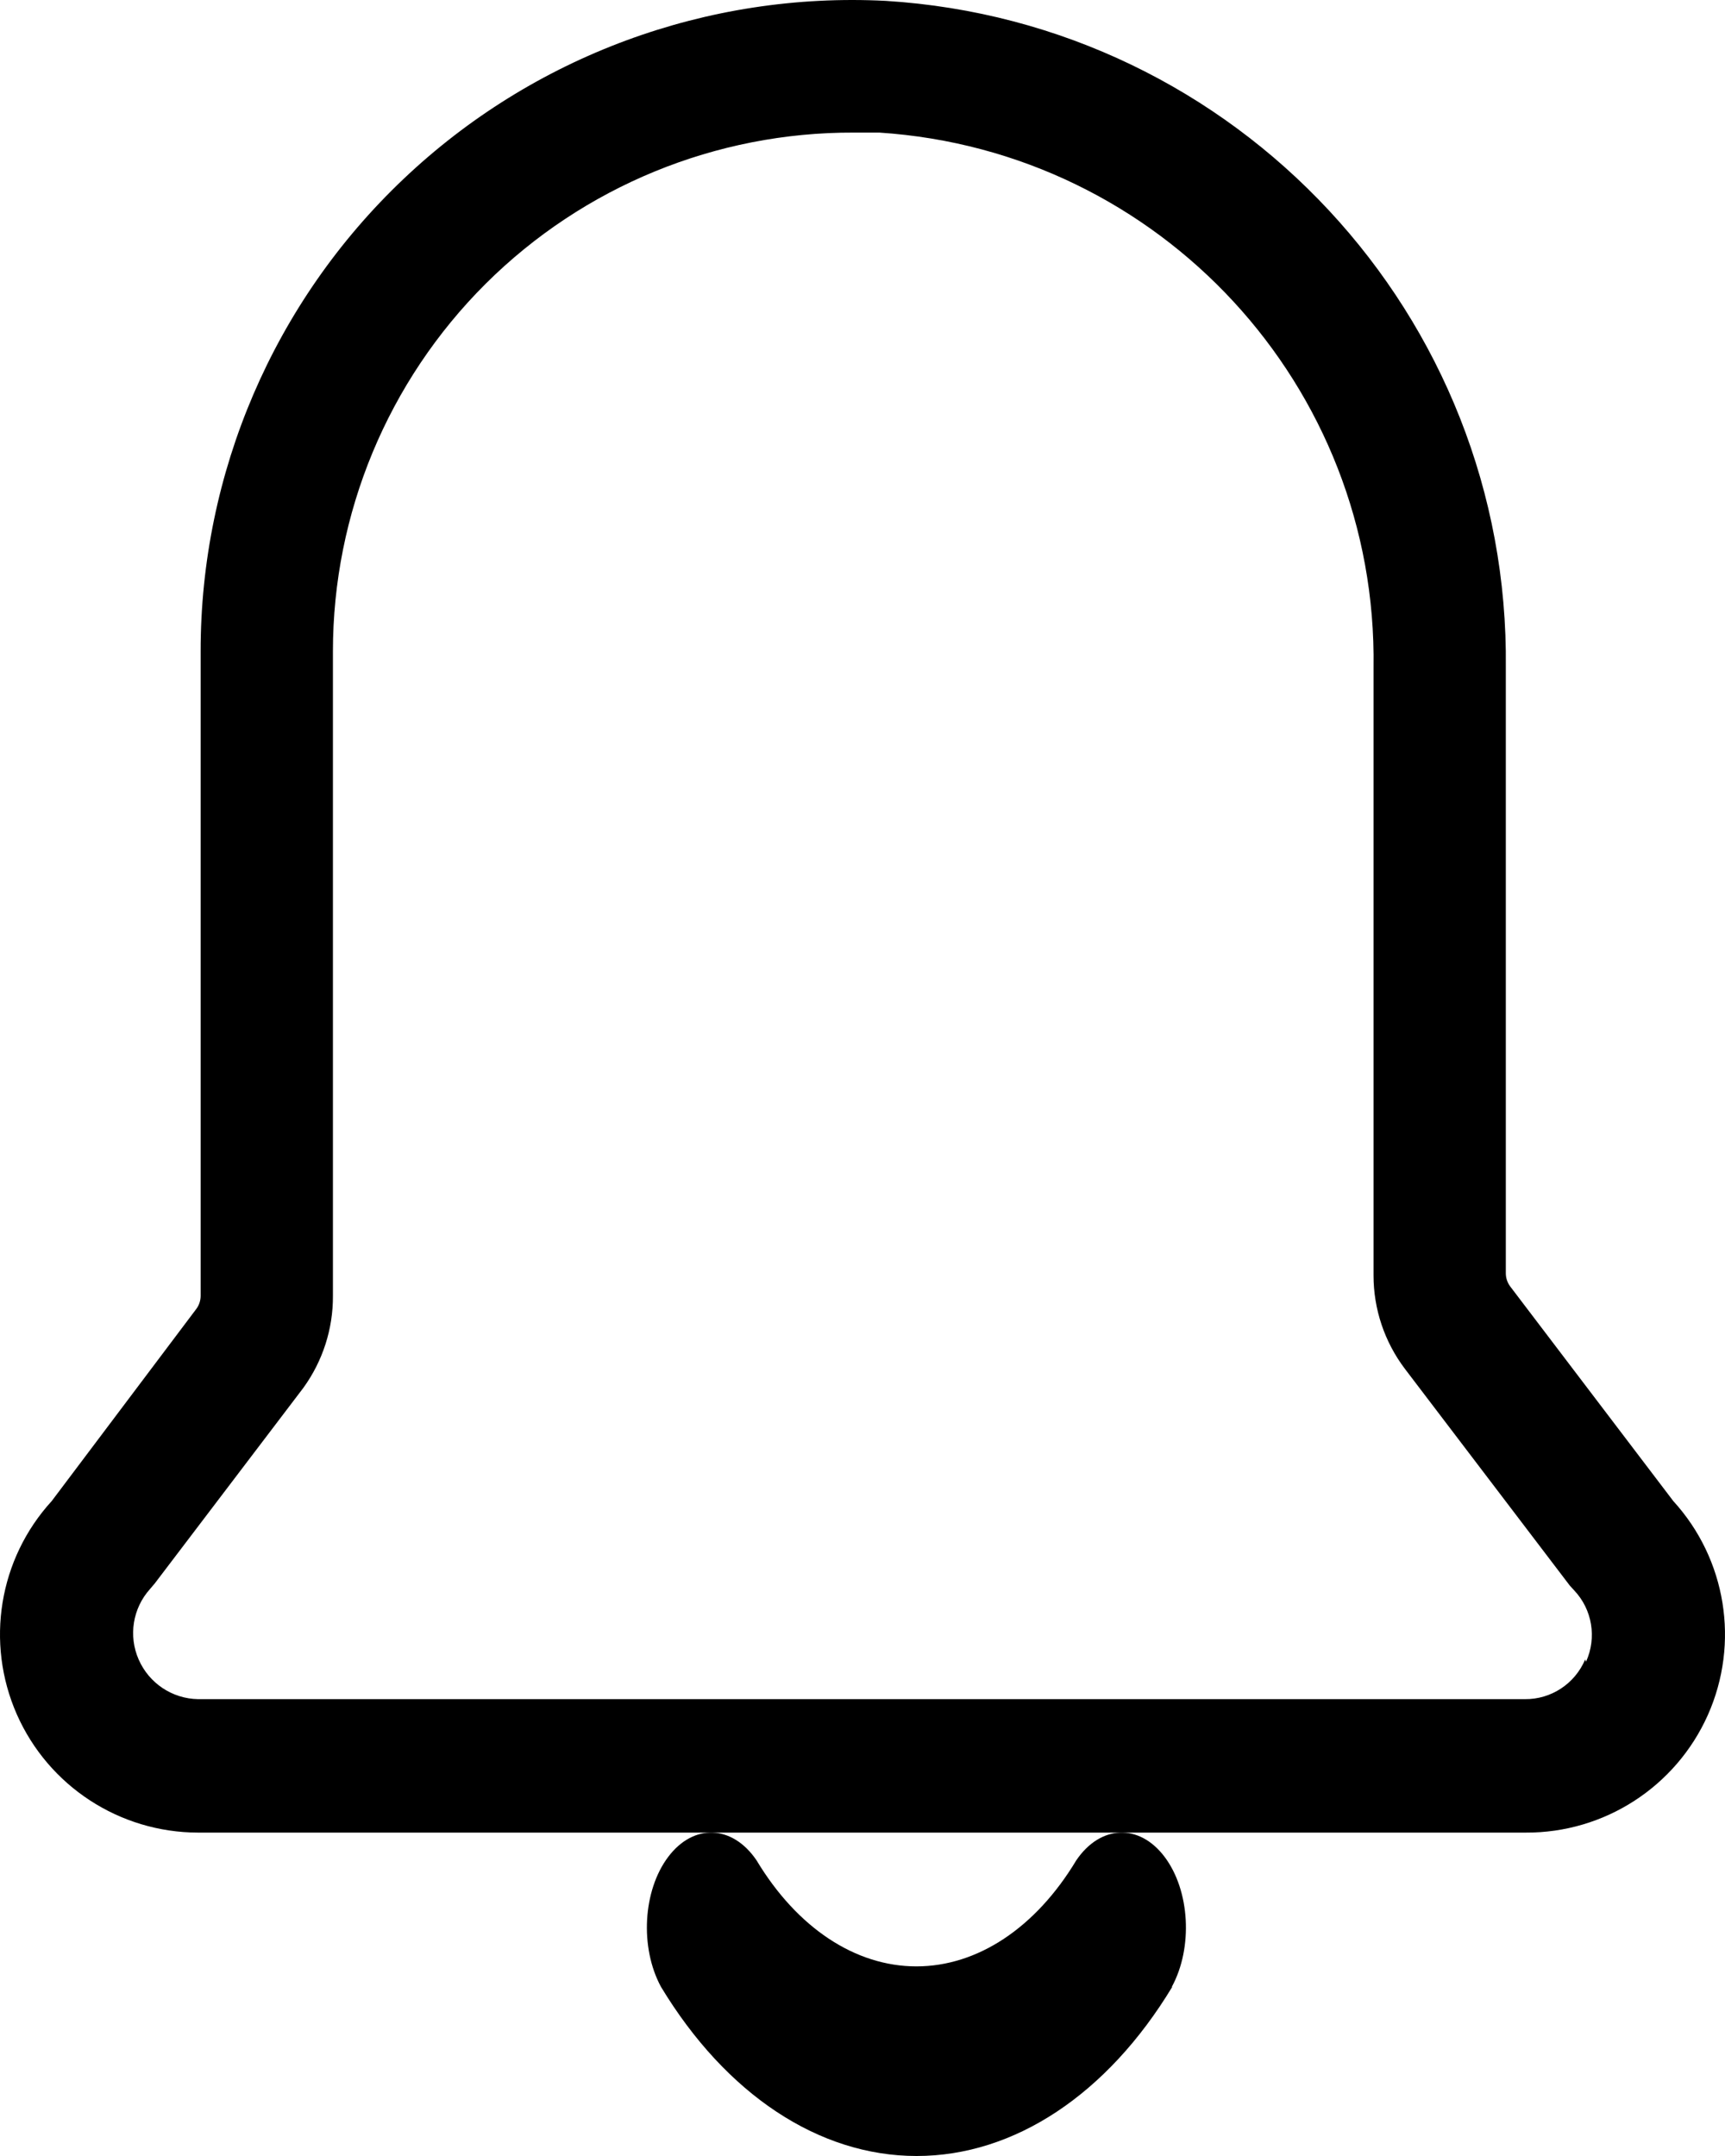 <?xml version="1.0" encoding="UTF-8"?>
<svg width="16px" height="20px" viewBox="0 0 16 20" version="1.1" xmlns="http://www.w3.org/2000/svg" xmlns:xlink="http://www.w3.org/1999/xlink">
    <title>Group</title>
    <g id="Page-1" stroke="none" stroke-width="1" fill="none" fill-rule="evenodd">
        <g id="Group-8-Copy-10" transform="translate(-1322, -18)" fill="#000000" fill-rule="nonzero">
            <g id="Group-6" transform="translate(1322, 12)">
                <g id="Group" transform="translate(0, 6)">
                    <path d="M15.52,13.924 L14.008,11.934 C13.981,11.898 13.967,11.855 13.967,11.811 L13.967,6.194 C14.004,2.93 11.474,0.21 8.215,0.008 C6.56,-0.077 4.942,0.521 3.741,1.662 C2.54,2.802 1.86,4.386 1.861,6.042 L1.861,12.02 C1.861,12.064 1.847,12.107 1.821,12.142 L0.48,13.924 C-0.011,14.461 -0.137,15.237 0.156,15.903 C0.45,16.569 1.109,16.999 1.837,17 L14.151,17 C14.881,17.004 15.544,16.575 15.841,15.909 C16.138,15.242 16.012,14.463 15.52,13.924 L15.52,13.924 Z M14.703,15.394 C14.608,15.619 14.387,15.765 14.143,15.762 L1.837,15.762 C1.597,15.758 1.382,15.614 1.286,15.394 C1.19,15.175 1.231,14.919 1.391,14.741 L1.436,14.688 L2.814,12.874 C2.994,12.625 3.09,12.326 3.088,12.02 L3.088,6.042 C3.088,4.763 3.598,3.536 4.504,2.633 C5.411,1.73 6.64,1.225 7.92,1.23 L8.157,1.23 C10.764,1.401 12.779,3.584 12.74,6.194 L12.74,11.832 C12.74,12.144 12.842,12.448 13.031,12.698 L14.56,14.708 L14.601,14.753 C14.769,14.93 14.812,15.192 14.711,15.415 L14.703,15.394 Z" id="Shape"></path>
                    <path d="M10.873,18.431 C10.27,19.429 9.408,20 8.502,20 C7.596,20 6.734,19.429 6.131,18.431 C5.933,18.066 5.963,17.537 6.198,17.225 C6.433,16.913 6.793,16.927 7.017,17.257 C7.393,17.883 7.933,18.241 8.5,18.241 C9.067,18.241 9.607,17.883 9.983,17.257 C10.207,16.927 10.567,16.913 10.802,17.225 C11.037,17.537 11.067,18.066 10.869,18.431 L10.873,18.431 Z" id="Path"></path>
                </g>
            </g>
        </g>
    </g>
</svg>